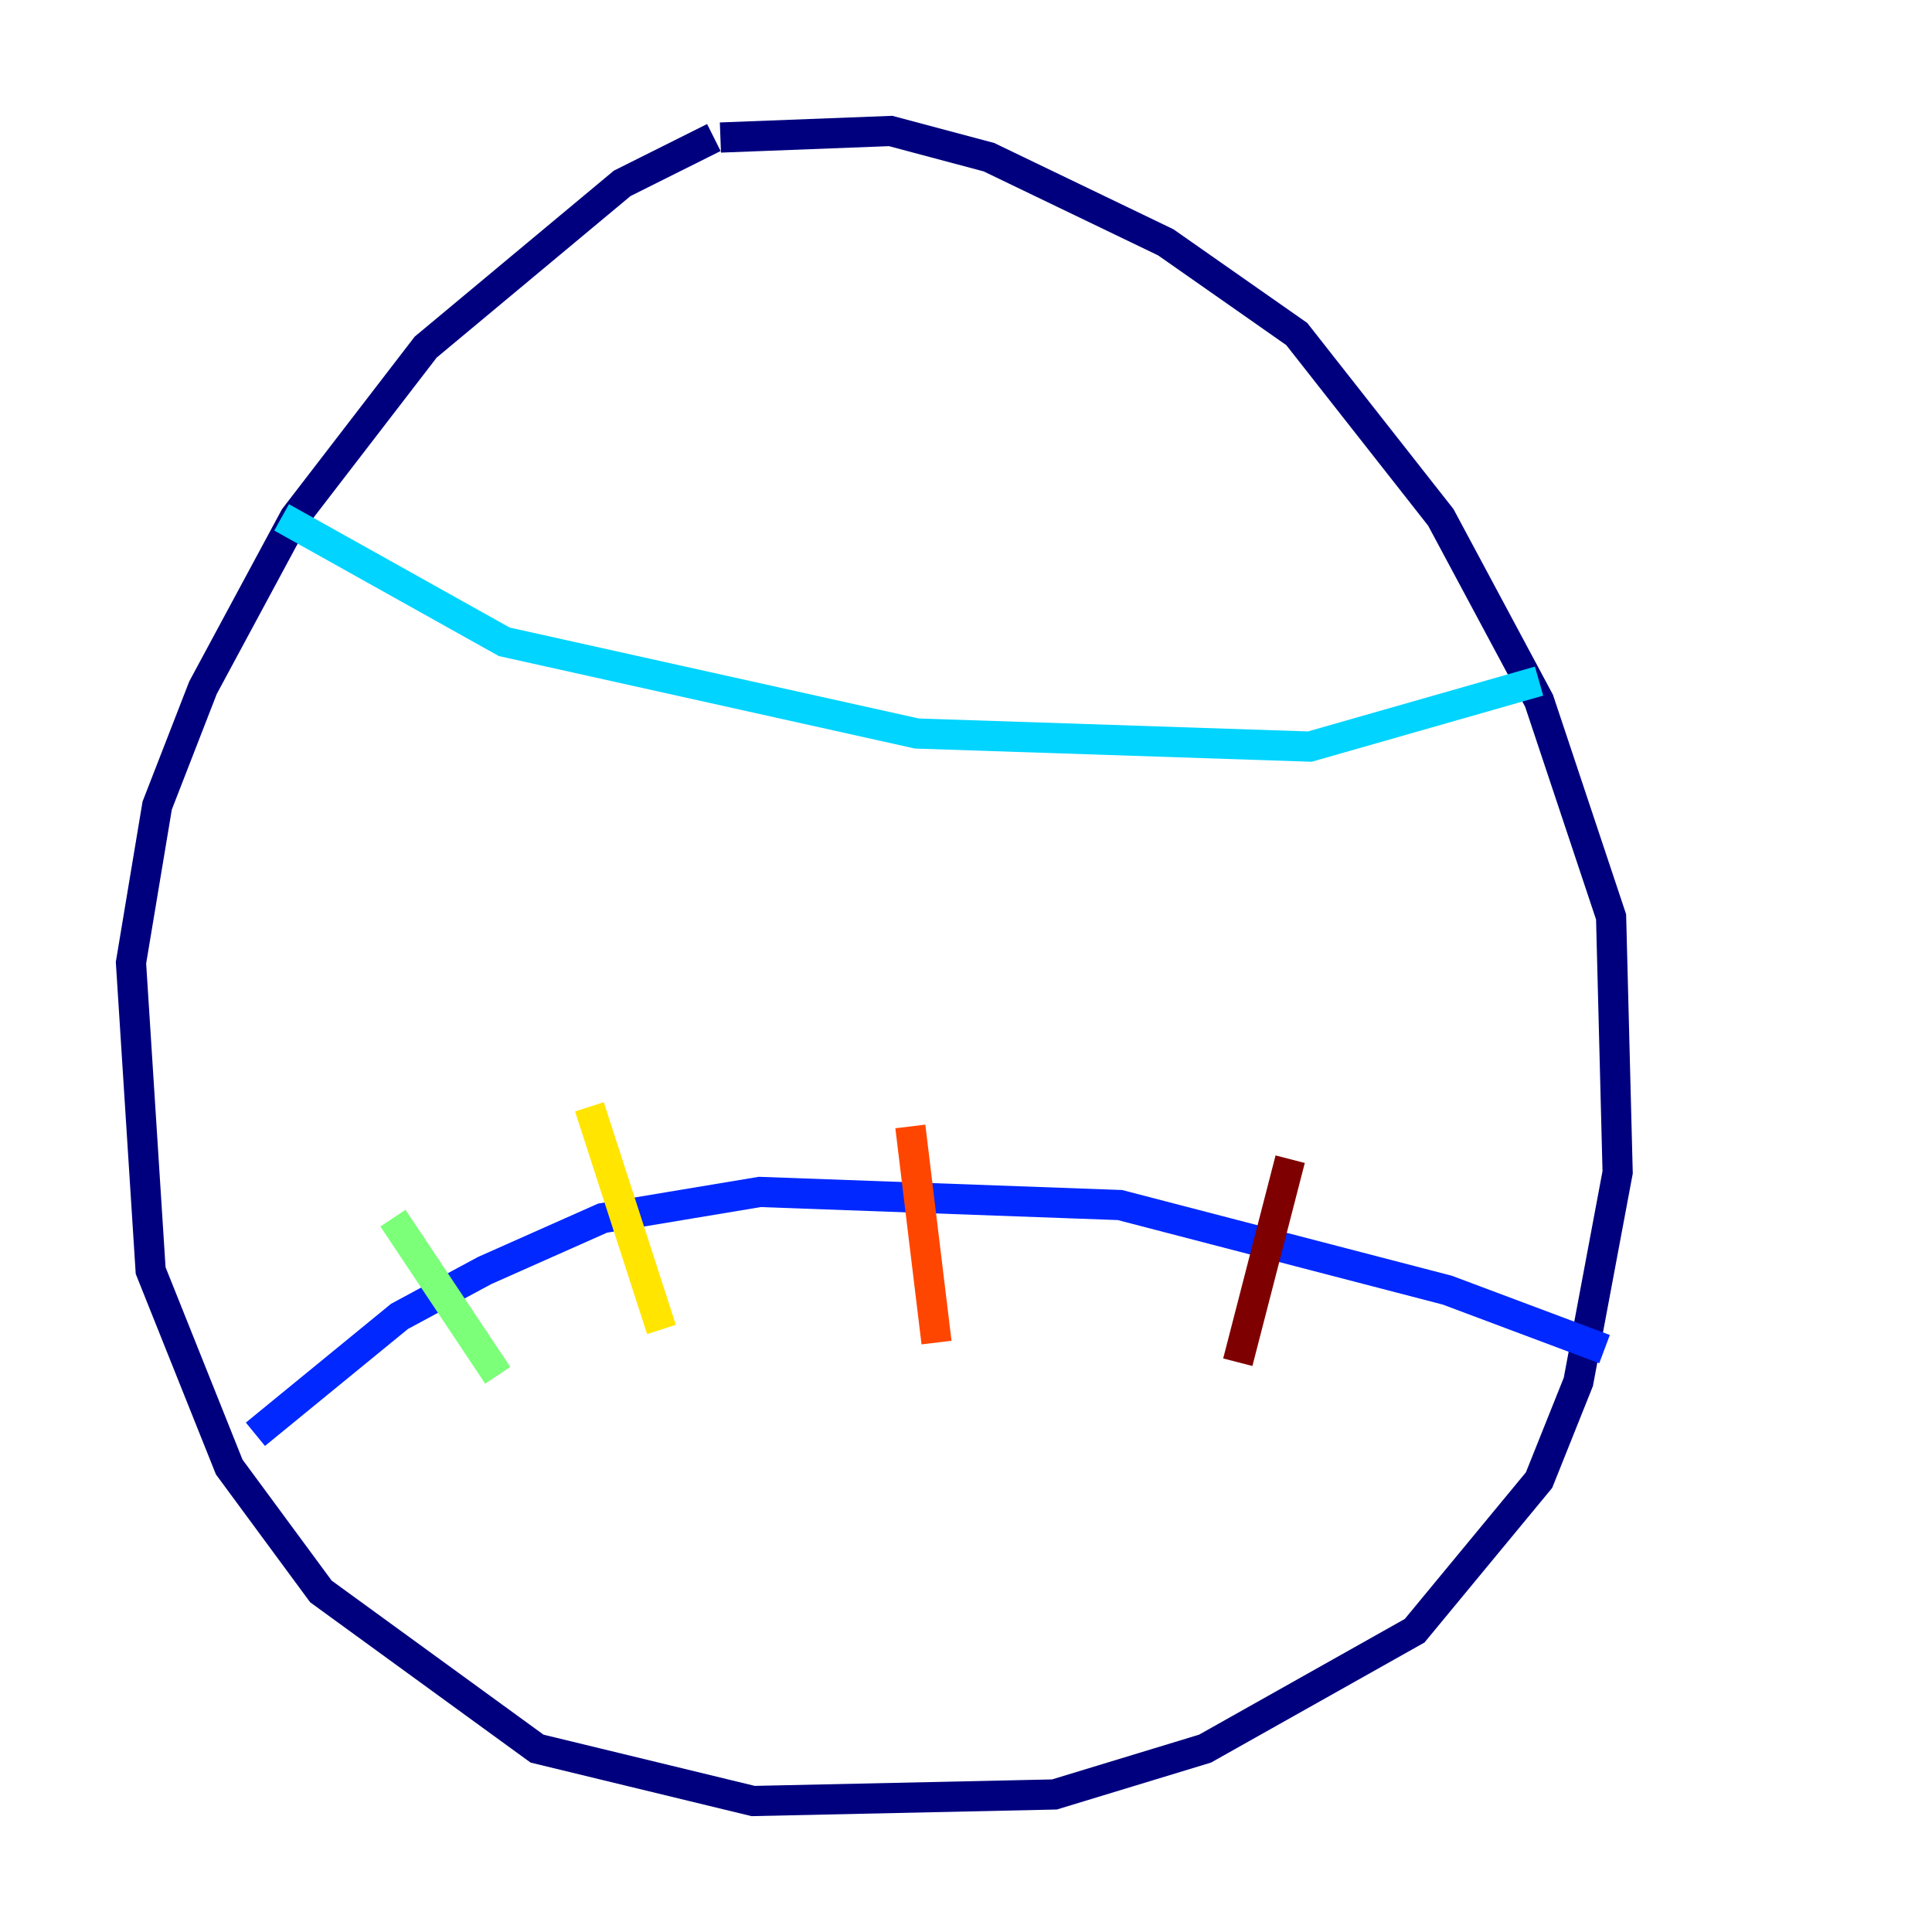<?xml version="1.0" encoding="utf-8" ?>
<svg baseProfile="tiny" height="128" version="1.2" viewBox="0,0,128,128" width="128" xmlns="http://www.w3.org/2000/svg" xmlns:ev="http://www.w3.org/2001/xml-events" xmlns:xlink="http://www.w3.org/1999/xlink"><defs /><polyline fill="none" points="47.295,9.112 41.22,12.149 28.203,22.997 19.525,34.278 13.451,45.559 10.414,53.37 8.678,63.783 9.98,84.176 15.186,97.193 21.261,105.437 35.58,115.851 49.898,119.322 69.858,118.888 79.837,115.851 93.722,108.041 101.966,98.061 104.57,91.552 107.173,77.668 106.739,60.746 101.966,46.427 95.458,34.278 85.912,22.129 77.234,16.054 65.519,10.414 59.01,8.678 47.729,9.112" stroke="#00007f" stroke-width="2" /><polyline fill="none" points="16.922,95.024 26.468,87.214 32.108,84.176 39.919,80.705 50.332,78.969 74.197,79.837 95.891,85.478 106.305,89.383" stroke="#0028ff" stroke-width="2" /><polyline fill="none" points="18.658,34.278 33.41,42.522 60.746,48.597 86.78,49.464 101.966,45.125" stroke="#00d4ff" stroke-width="2" /><polyline fill="none" points="26.034,80.705 32.976,91.119" stroke="#7cff79" stroke-width="2" /><polyline fill="none" points="39.051,73.329 43.824,88.081" stroke="#ffe500" stroke-width="2" /><polyline fill="none" points="60.312,74.63 62.047,88.949" stroke="#ff4600" stroke-width="2" /><polyline fill="none" points="85.478,76.8 82.007,90.251" stroke="#7f0000" stroke-width="2" /></svg>